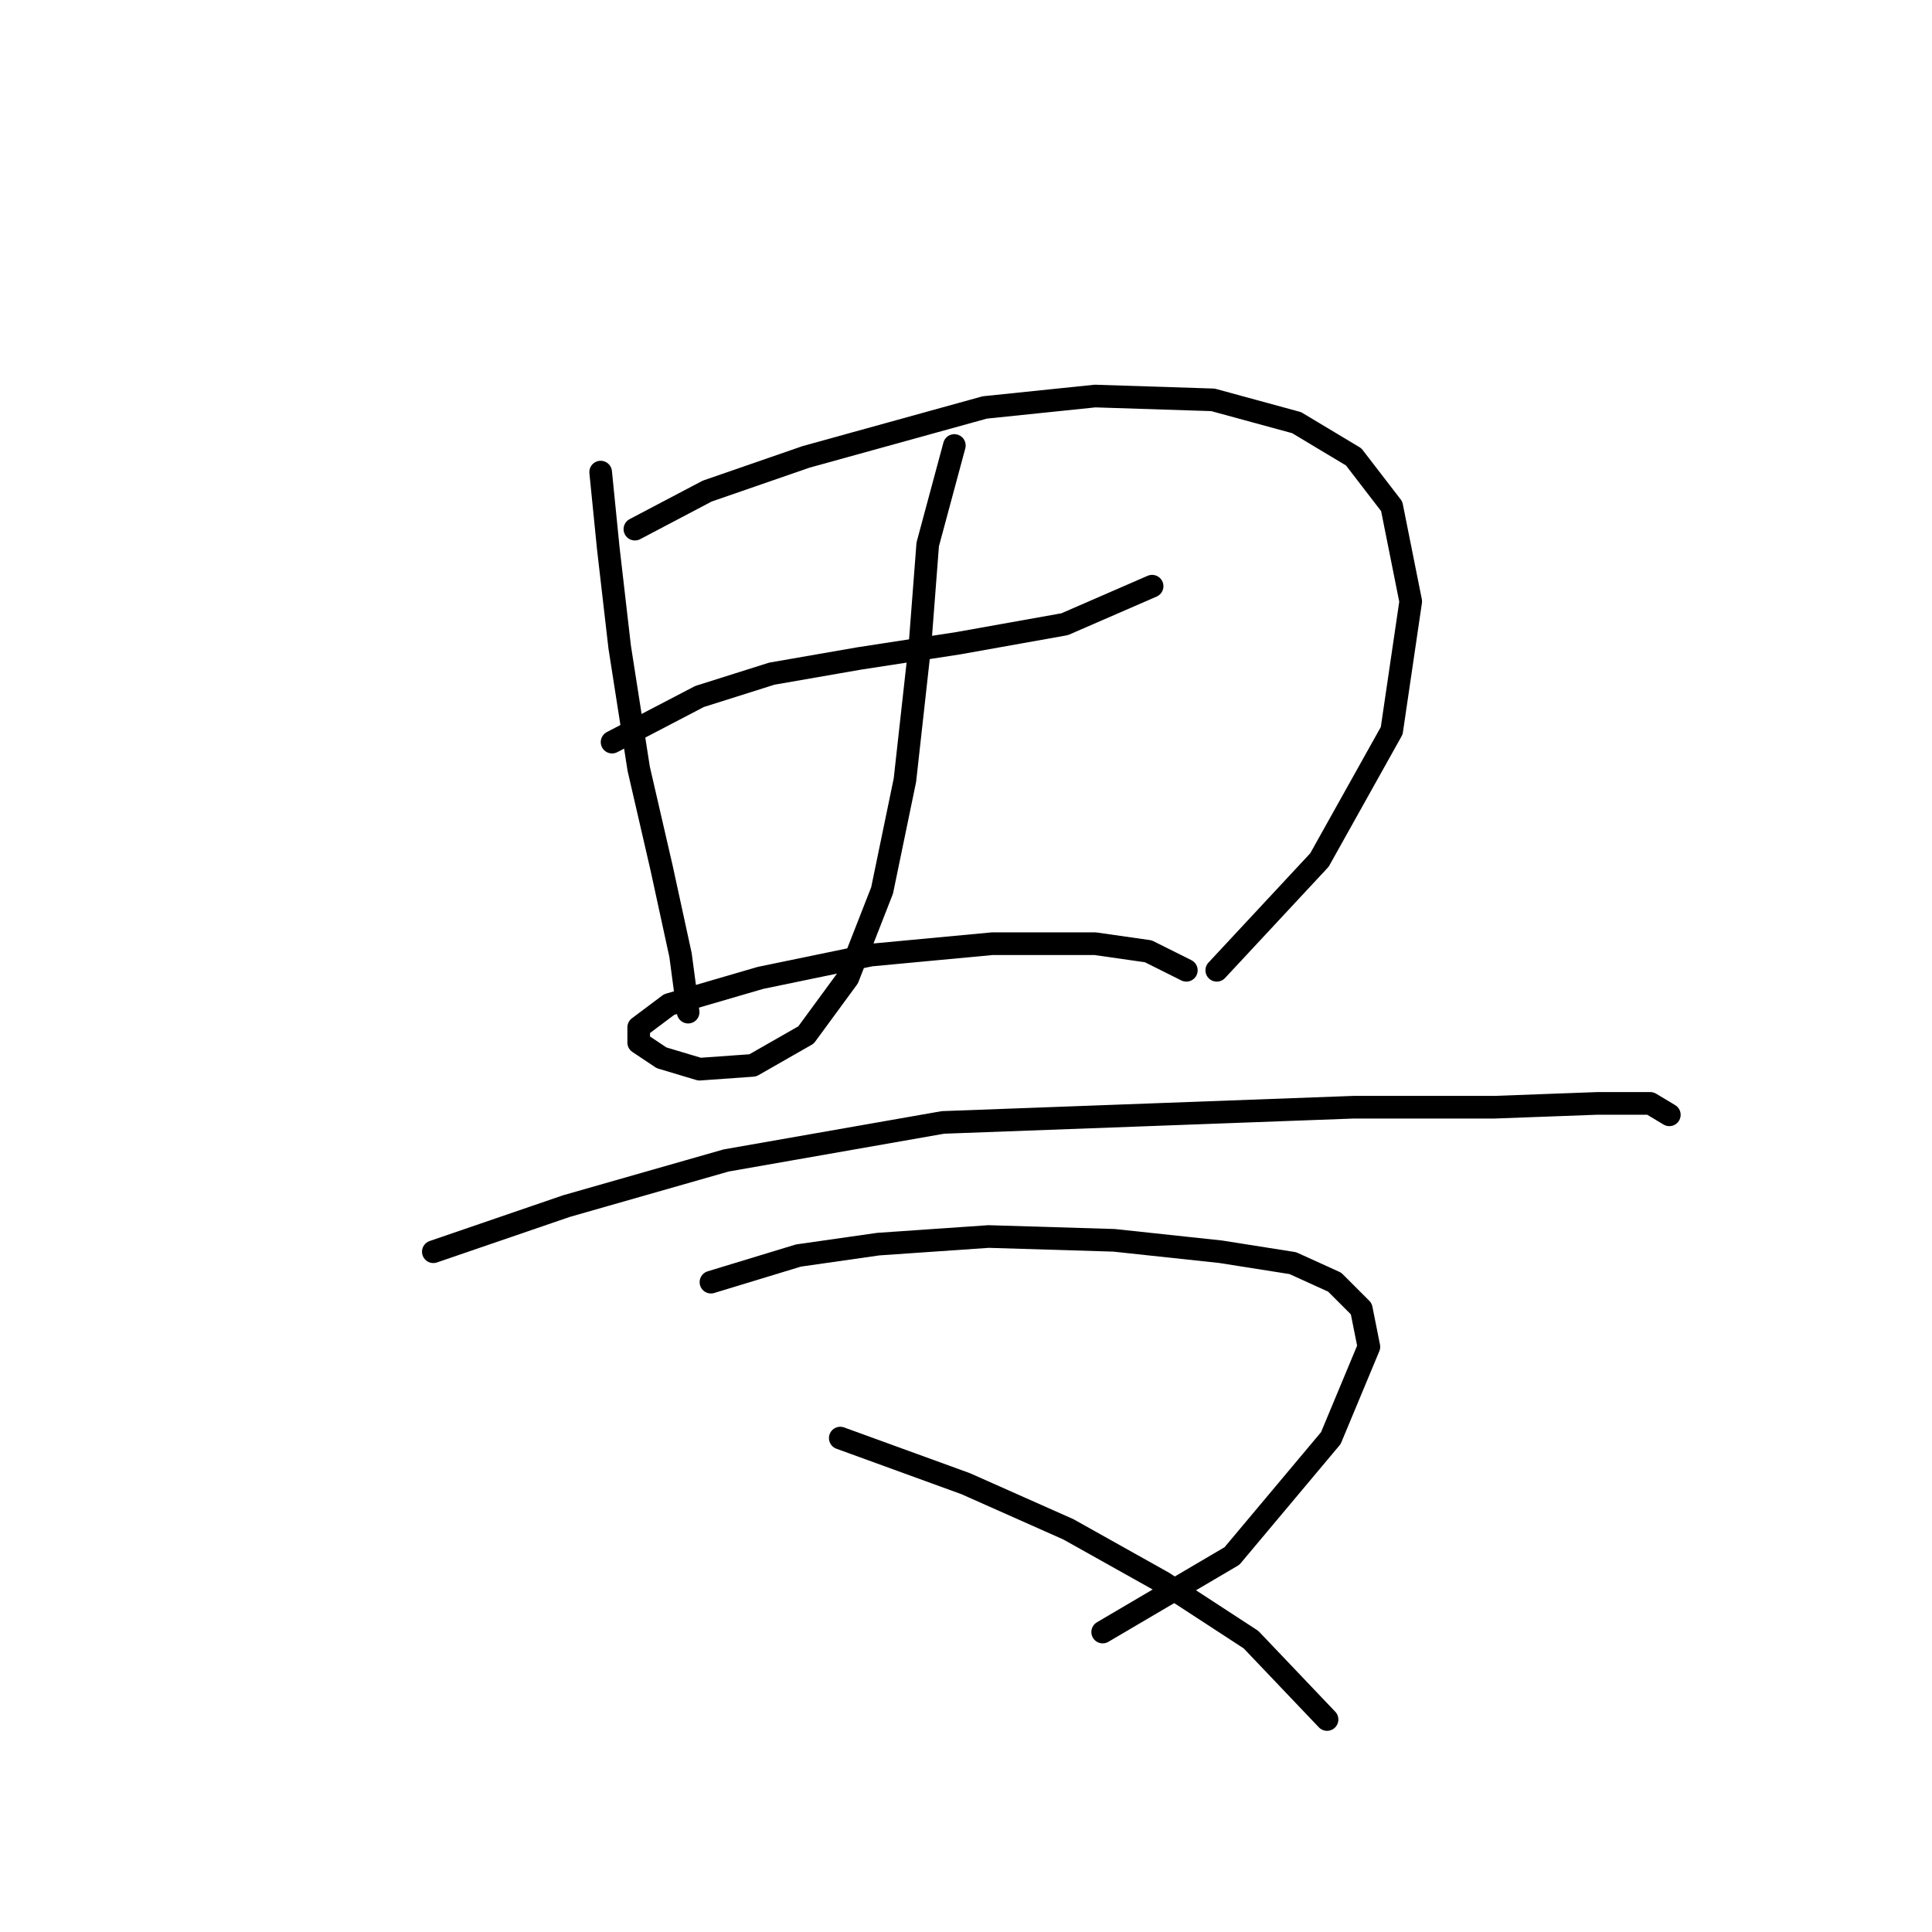 <?xml version="1.0" standalone="no"?>
    <svg width="256" height="256" xmlns="http://www.w3.org/2000/svg" version="1.1">
    <polyline stroke="black" stroke-width="3" stroke-linecap="round" fill="transparent" stroke-linejoin="round" points="79.591 62.556 80.599 72.635 82.111 85.737 84.631 101.862 87.654 114.964 90.174 126.555 91.182 134.114 91.182 134.114 " />
        <polyline stroke="black" stroke-width="3" stroke-linecap="round" fill="transparent" stroke-linejoin="round" points="84.127 70.115 93.701 65.076 106.803 60.54 130.488 53.989 145.102 52.478 160.724 52.982 171.81 56.005 179.369 60.54 184.408 67.091 186.928 79.69 184.408 96.823 174.833 113.957 161.227 128.57 161.227 128.57 " />
        <polyline stroke="black" stroke-width="3" stroke-linecap="round" fill="transparent" stroke-linejoin="round" points="81.103 98.335 92.694 92.288 102.268 89.264 113.858 87.248 126.96 85.233 141.07 82.713 152.661 77.674 152.661 77.674 " />
        <polyline stroke="black" stroke-width="3" stroke-linecap="round" fill="transparent" stroke-linejoin="round" points="126.457 59.029 122.929 72.131 121.921 85.233 119.906 103.374 116.882 117.988 112.347 129.578 106.803 137.137 99.748 141.169 92.694 141.672 87.654 140.161 84.631 138.145 84.631 136.129 88.662 133.106 100.756 129.578 115.37 126.555 131.496 125.043 145.102 125.043 152.157 126.051 157.196 128.57 157.196 128.57 " />
        <polyline stroke="black" stroke-width="3" stroke-linecap="round" fill="transparent" stroke-linejoin="round" points="57.419 165.861 75.056 159.814 96.221 153.767 124.945 148.727 152.157 147.72 179.369 146.712 198.014 146.712 211.62 146.208 218.675 146.208 221.195 147.72 221.195 147.72 " />
        <polyline stroke="black" stroke-width="3" stroke-linecap="round" fill="transparent" stroke-linejoin="round" points="94.205 169.892 105.796 166.365 116.378 164.853 130.992 163.845 147.621 164.349 161.731 165.861 171.306 167.373 176.849 169.892 180.377 173.42 181.385 178.459 176.345 190.553 163.243 206.175 146.11 216.254 146.11 216.254 " />
        <polyline stroke="black" stroke-width="3" stroke-linecap="round" fill="transparent" stroke-linejoin="round" points="111.339 190.553 127.968 196.6 141.574 202.648 154.172 209.703 165.763 217.261 175.841 227.844 175.841 227.844 " />
        </svg>
